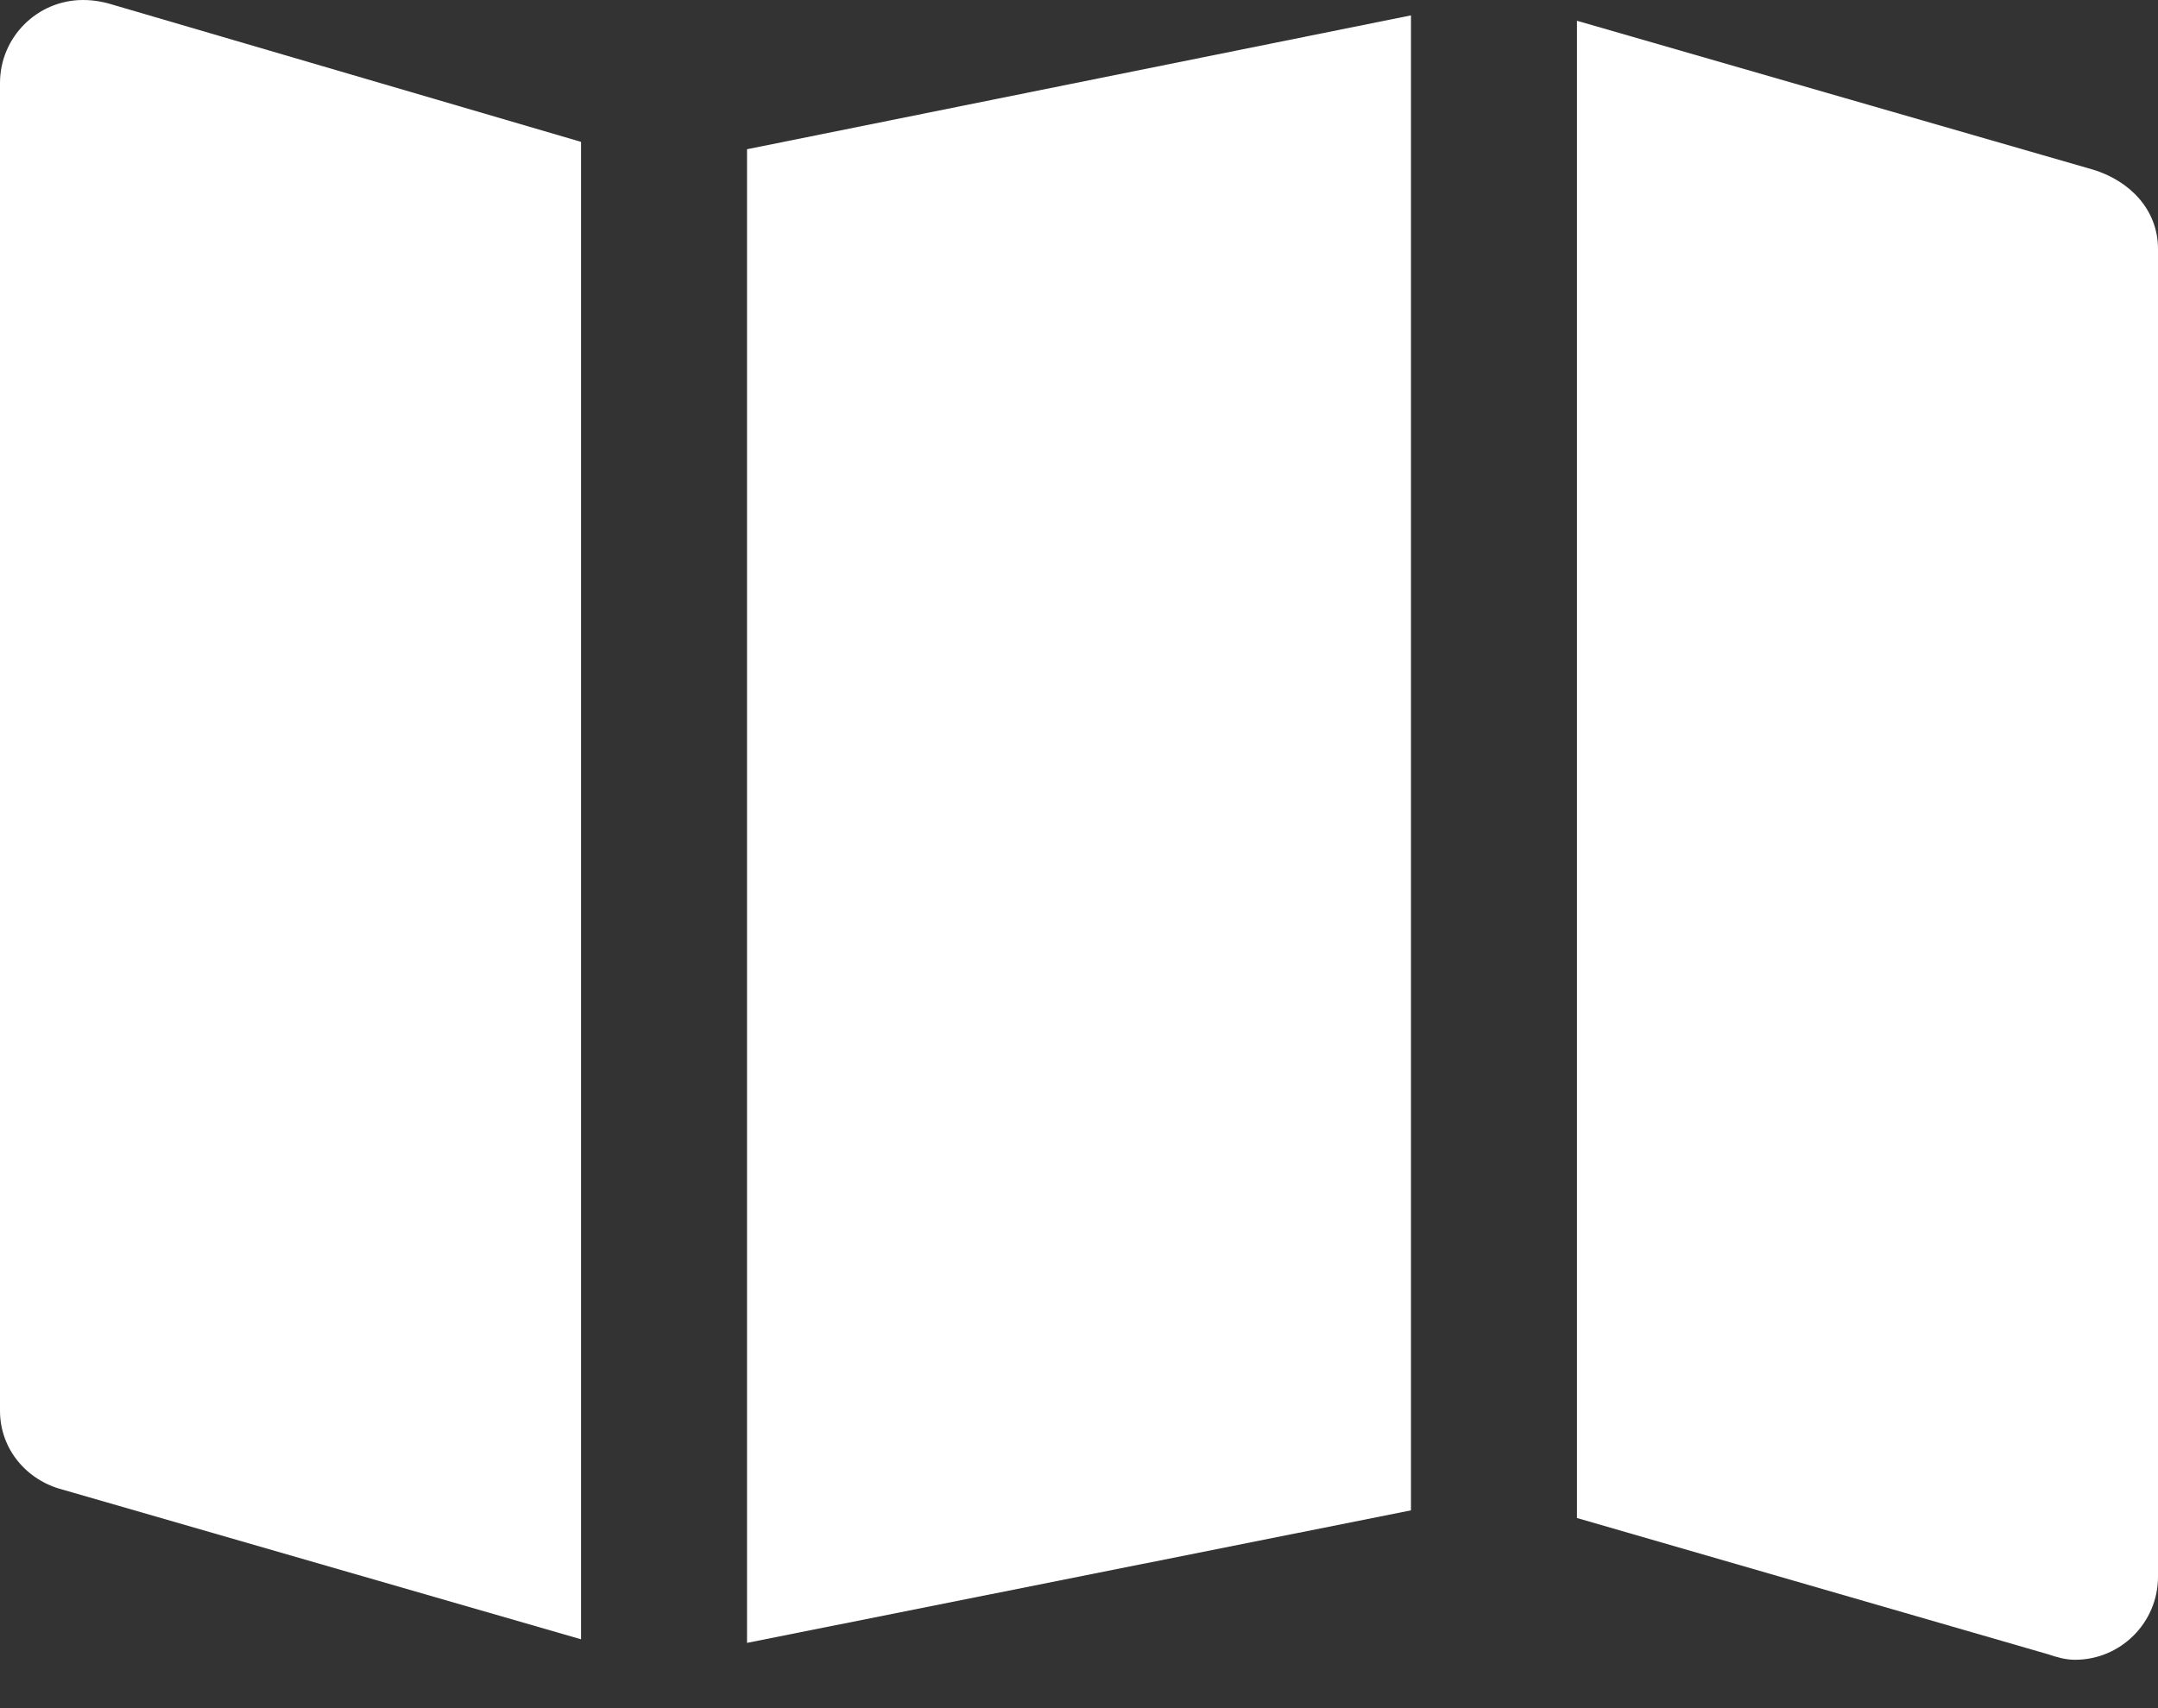 <?xml version="1.0" encoding="UTF-8"?>
<svg width="24px" height="19px" viewBox="0 0 24 19" version="1.1" xmlns="http://www.w3.org/2000/svg" xmlns:xlink="http://www.w3.org/1999/xlink">
    <rect x="0" y="0" width="24" height="19" fill="#333333" stroke="none"/>
    <!-- Generator: Sketch 53.2 (72643) - https://sketchapp.com -->
    <title>map</title>
    <desc>Created with Sketch.</desc>
    <g id="Page-1" stroke="none" stroke-width="1" fill="none" fill-rule="evenodd">
        <g id="map" fill="#FFFFFF" fill-rule="nonzero">
            <polygon id="Path" points="15.692 0.171 8.308 1.66 8.308 18.274 15.692 16.8"></polygon>
            <path d="M6.462,1.578 L1.287,0.062 C1.165,0.023 1.052,0 0.923,0 C0.414,0 0,0.414 0,0.923 L0,15.692 C0,16.122 0.3,16.468 0.699,16.57 L6.462,18.234 L6.462,1.578 Z" id="Path"></path>
            <path d="M23.278,1.887 L17.538,0.231 L17.538,16.885 L22.782,18.402 C22.876,18.434 22.973,18.462 23.077,18.462 C23.586,18.462 24,18.048 24,17.538 L24,2.769 C24,2.331 23.685,2.011 23.278,1.887 Z" id="Path"></path>
        </g>
    </g>
</svg>